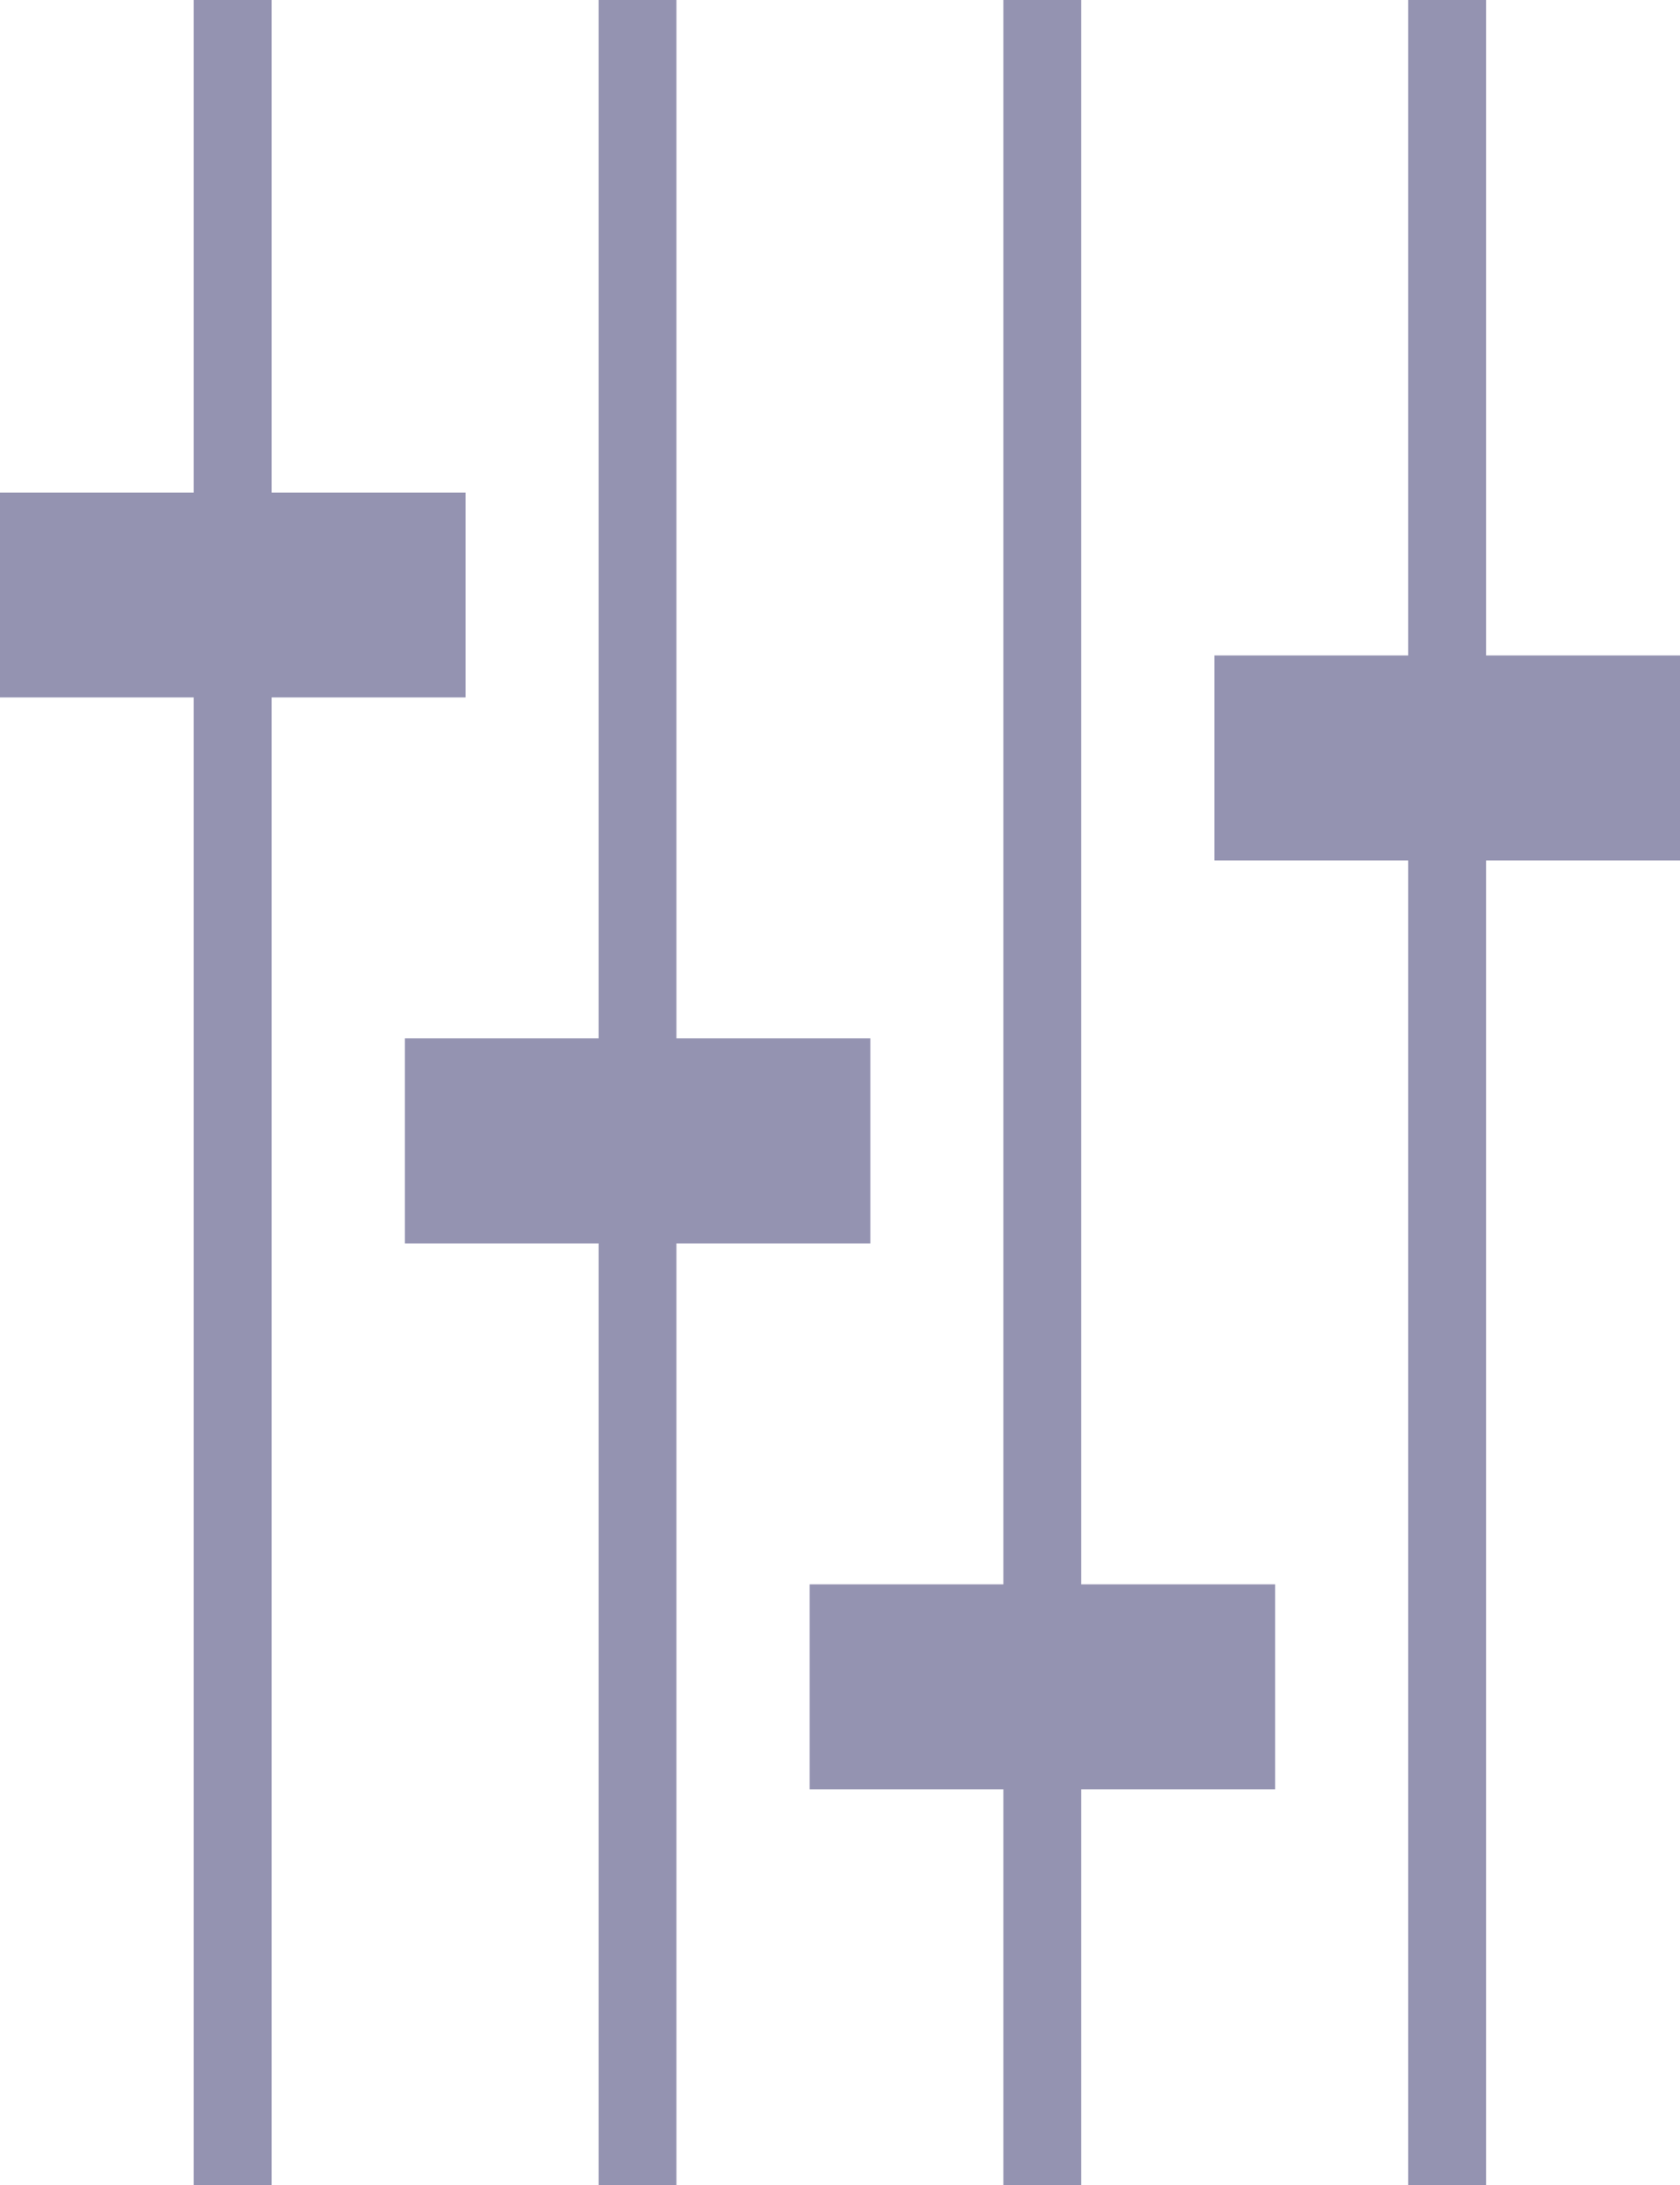 <svg id="Layer_1" data-name="Layer 1" xmlns="http://www.w3.org/2000/svg" viewBox="0 0 94.08 122.36"><defs><style>.cls-1{fill:#9493b1;}</style></defs><title>WINNIE  Brand Final</title><polygon class="cls-1" points="78.86 122.36 83.22 122.36 83.22 48.18 94.08 48.18 94.08 36.7 83.22 36.7 83.22 0 78.86 0 78.86 36.7 68.01 36.7 68.01 48.18 78.86 48.18 78.86 122.36"/><polygon class="cls-1" points="45.34 88.71 45.34 100.19 56.19 100.19 56.19 122.36 60.55 122.36 60.55 100.19 71.41 100.19 71.41 88.71 60.55 88.71 60.55 0 56.19 0 56.19 88.71 45.34 88.71"/><polygon class="cls-1" points="26.07 39.05 26.07 27.58 15.21 27.58 15.21 0 10.85 0 10.85 27.58 0 27.58 0 39.05 10.85 39.05 10.85 122.36 15.21 122.36 15.21 39.05 26.07 39.05"/><polygon class="cls-1" points="22.67 69.62 33.52 69.62 33.52 122.36 37.88 122.36 37.88 69.62 48.74 69.62 48.74 58.14 37.88 58.14 37.88 0 33.52 0 33.52 58.14 22.67 58.14 22.67 69.62"/></svg>